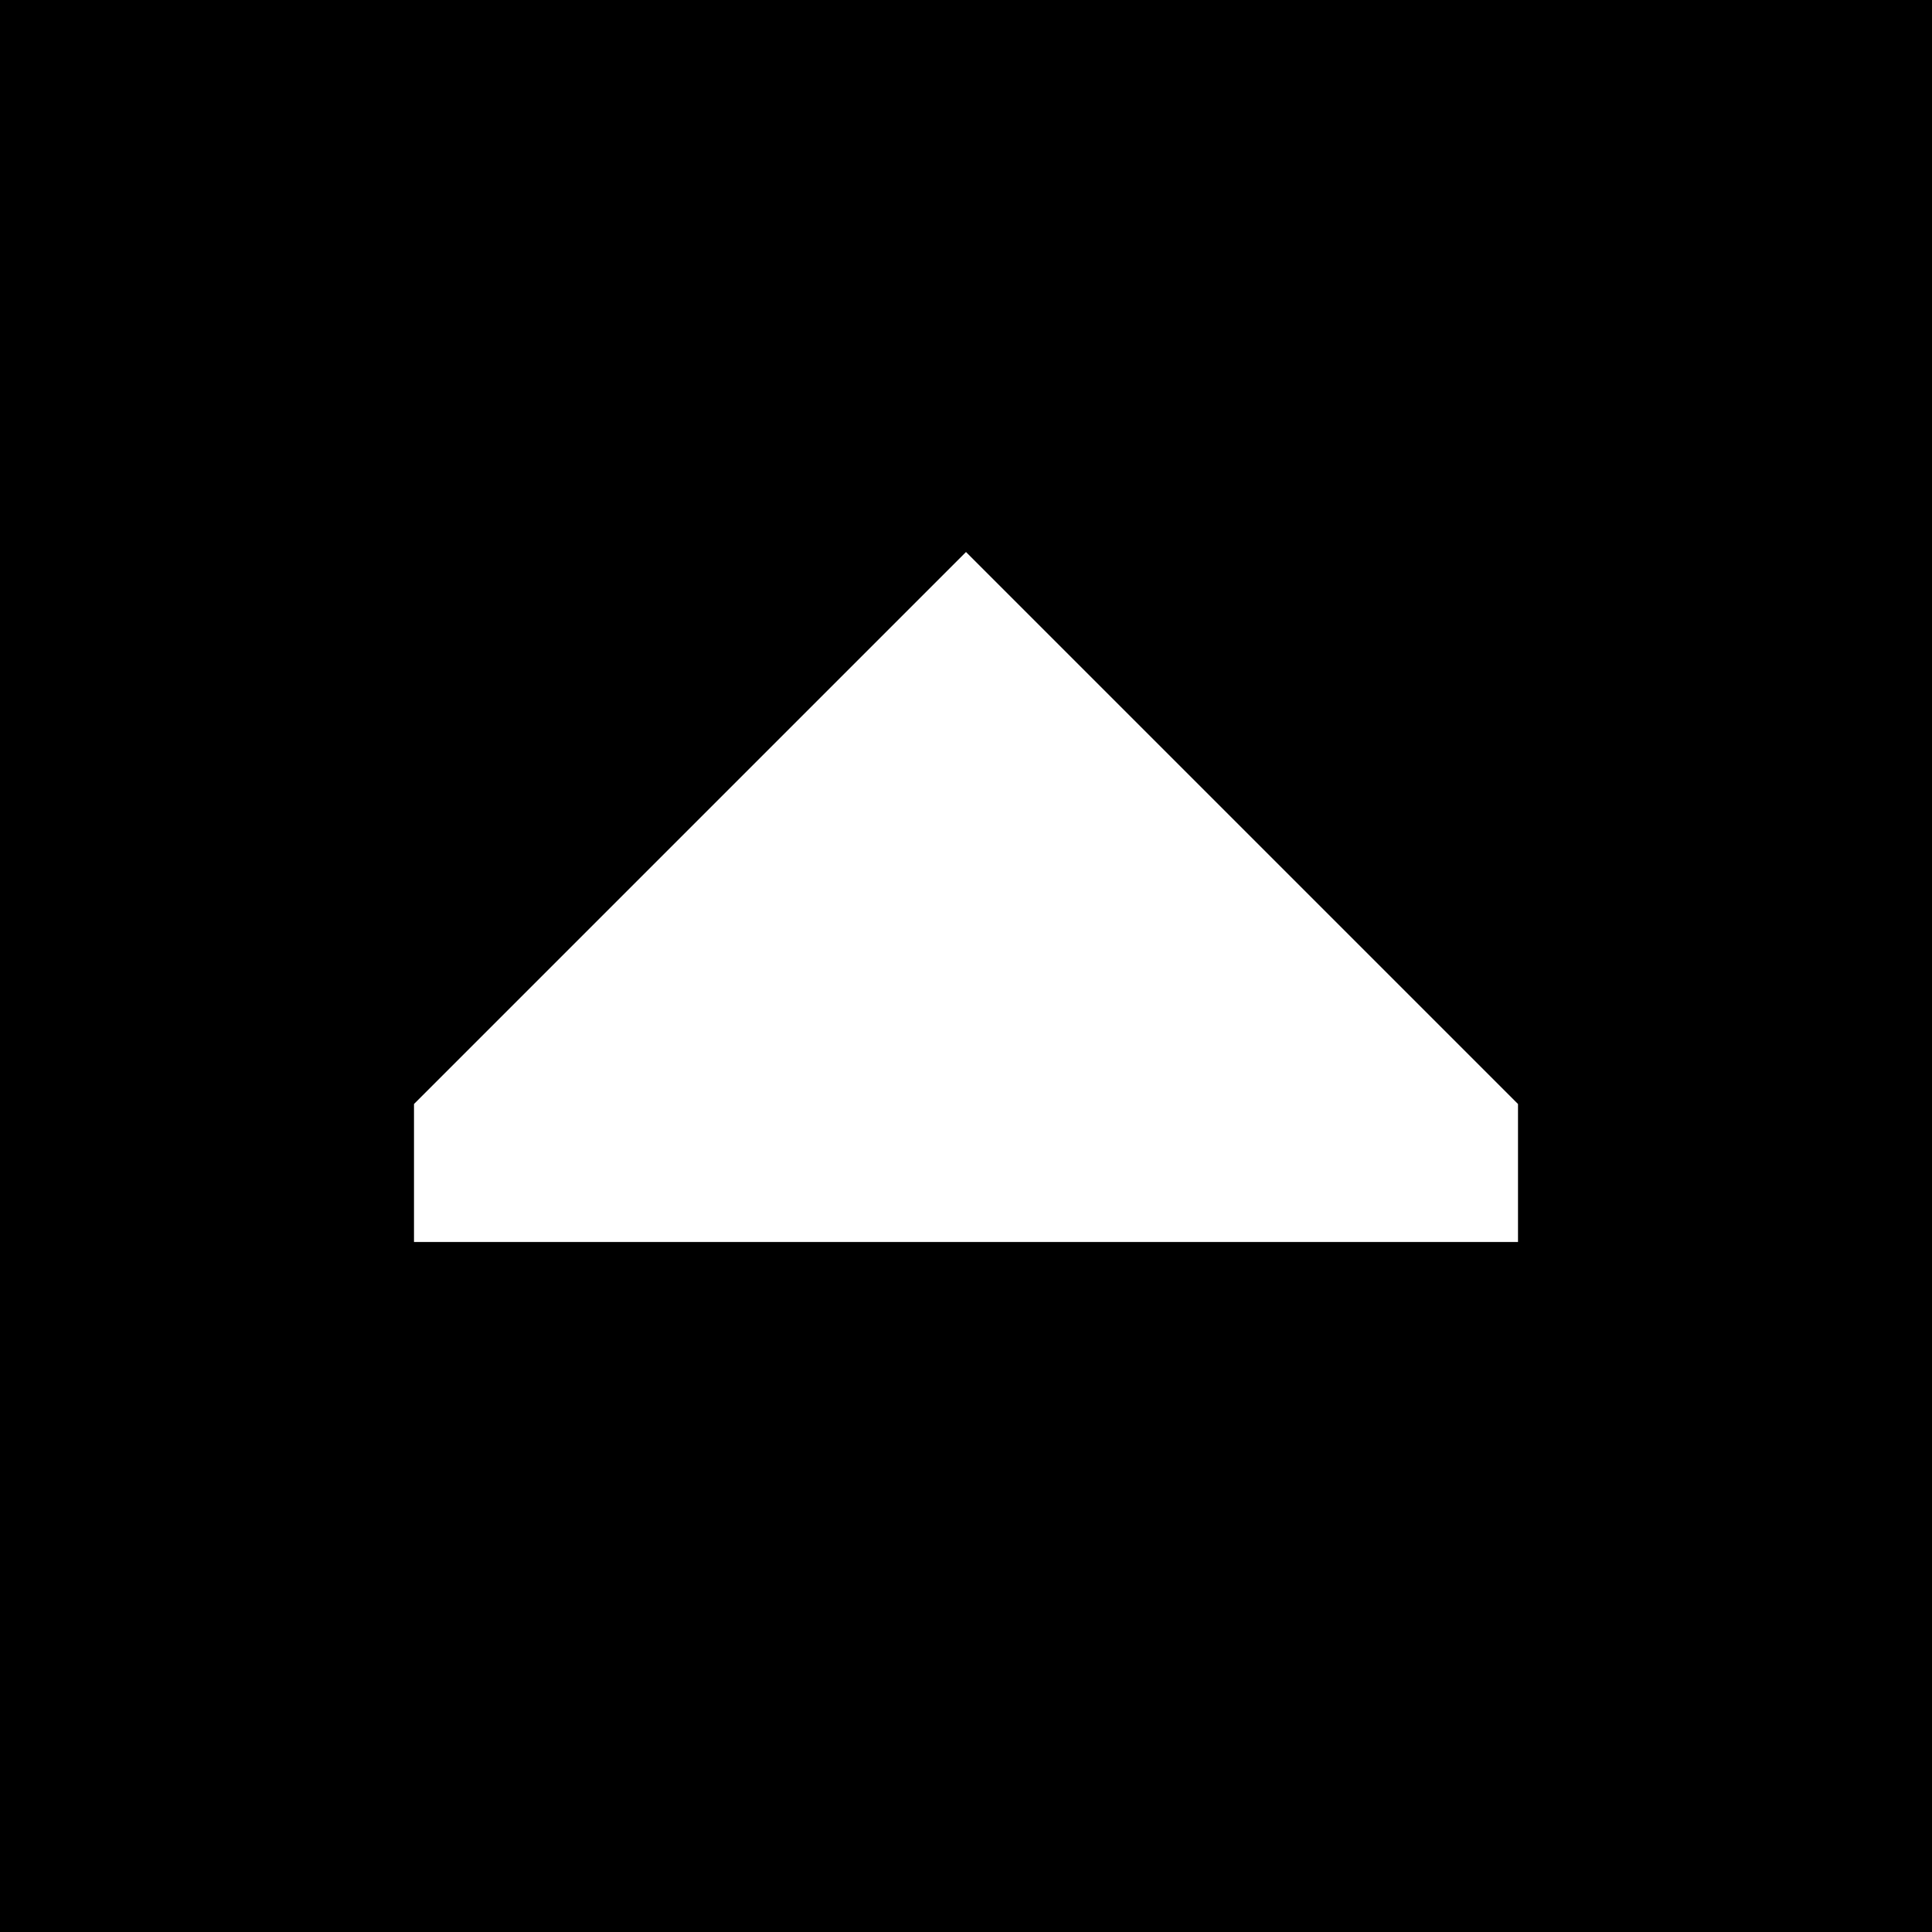 <svg xmlns="http://www.w3.org/2000/svg" viewBox="0 0 512 512">
  <path d="M 512 0 L 0 0 L 0 512 L 512 512 L 512 0 L 512 0 Z M 109.714 292.571 L 256 146.286 L 402.286 292.571 L 402.286 329.143 L 109.714 329.143 L 109.714 292.571 L 109.714 292.571 Z" />
</svg>